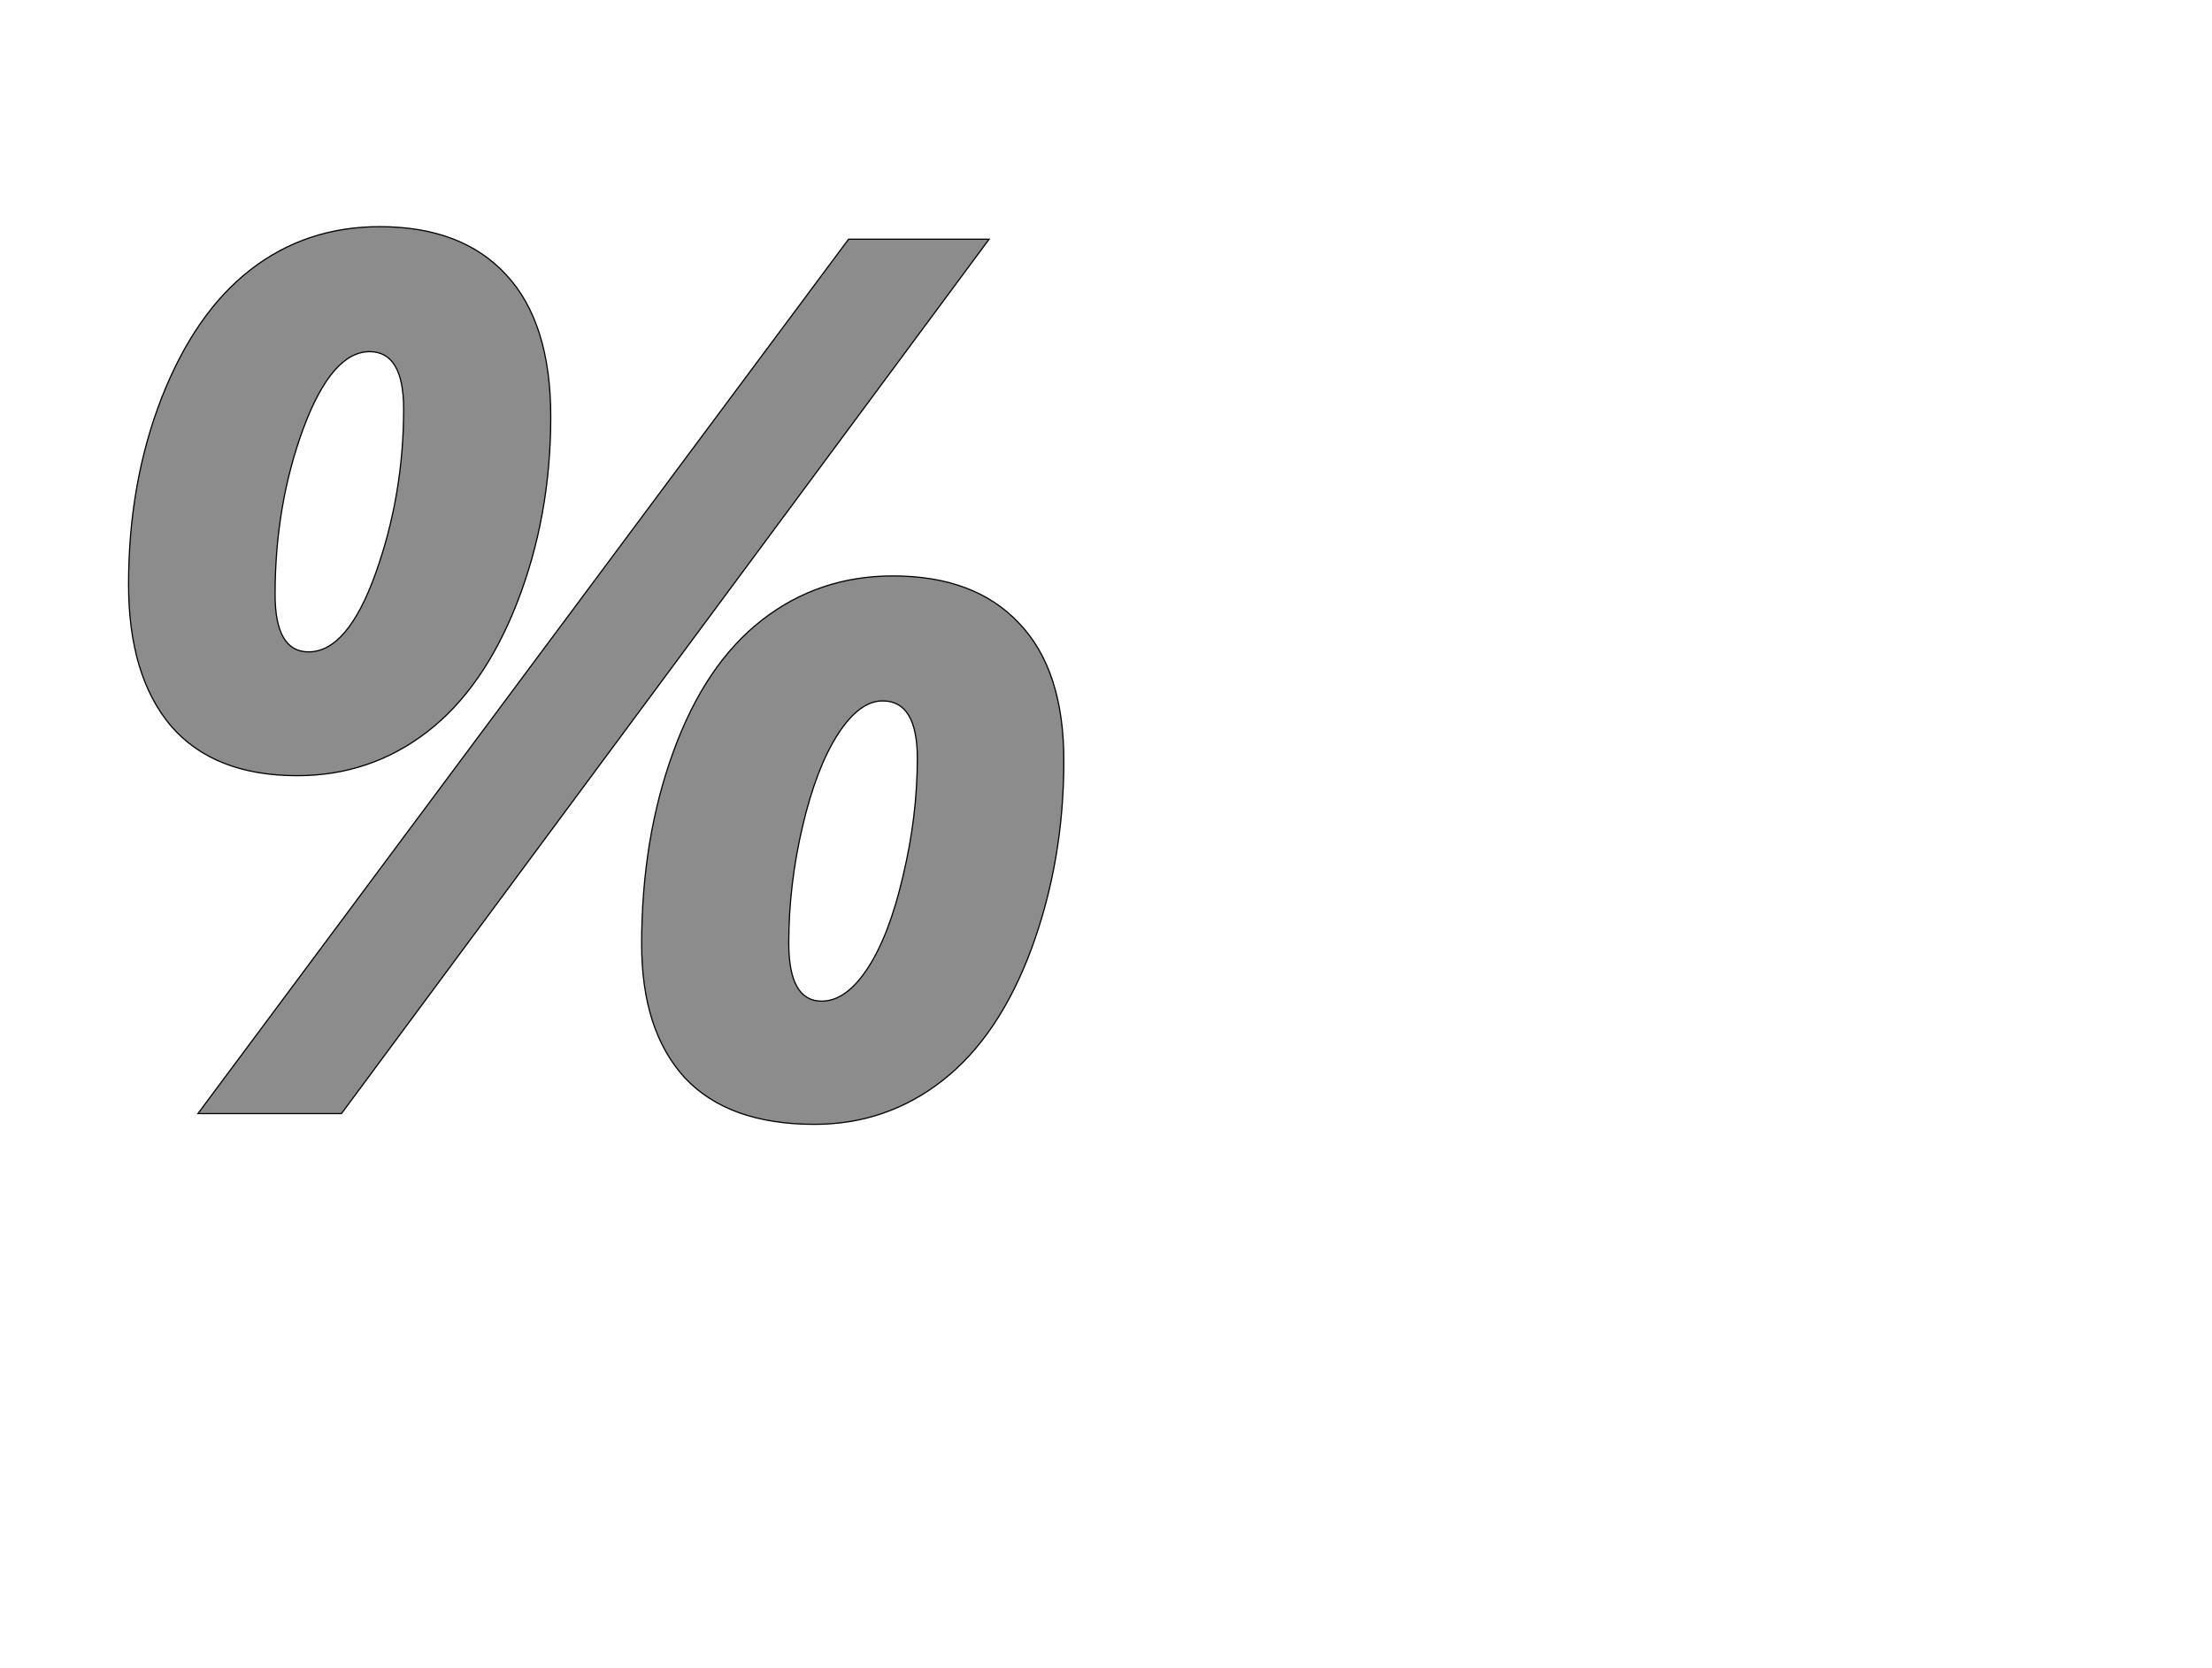 <!--
BEGIN METADATA

BBOX_X_MIN 115
BBOX_Y_MIN -18
BBOX_X_MAX 1679
BBOX_Y_MAX 1483
WIDTH 1564
HEIGHT 1501
H_BEARING_X 115
H_BEARING_Y 1483
H_ADVANCE 1753
V_BEARING_X -761
V_BEARING_Y 279
V_ADVANCE 2059
ORIGIN_X 0
ORIGIN_Y 0

END METADATA
-->

<svg width='3699px' height='2789px' xmlns='http://www.w3.org/2000/svg' version='1.1'>

 <!-- make sure glyph is visible within svg window -->
 <g fill-rule='nonzero'  transform='translate(100 1862)'>

  <!-- draw actual outline using lines and Bezier curves-->
  <path fill='black' stroke='black' fill-opacity='0.45'  stroke-width='2'  d='
 M 518,-1274
 Q 455,-1274 407,-1145
 Q 360,-1017 360,-868
 Q 360,-772 416,-772
 Q 481,-772 528,-903
 Q 575,-1034 575,-1178
 Q 575,-1274 518,-1274
 Z

 M 821,-1165
 Q 821,-999 765,-855
 Q 709,-711 614,-638
 Q 519,-565 397,-565
 Q 258,-565 186,-648
 Q 115,-732 115,-885
 Q 115,-1054 170,-1196
 Q 226,-1339 319,-1411
 Q 412,-1483 535,-1483
 Q 672,-1483 746,-1403
 Q 821,-1323 821,-1165
 Z

 M 1554,-1462
 L 471,0
 L 231,0
 L 1319,-1462
 L 1554,-1462
 Z

 M 1376,-690
 Q 1337,-690 1301,-634
 Q 1265,-578 1242,-480
 Q 1219,-382 1219,-285
 Q 1219,-188 1274,-188
 Q 1315,-188 1351,-243
 Q 1387,-298 1410,-397
 Q 1434,-497 1434,-594
 Q 1434,-690 1376,-690
 Z

 M 1679,-590
 Q 1679,-423 1625,-276
 Q 1571,-130 1477,-56
 Q 1383,18 1262,18
 Q 1118,18 1045,-60
 Q 973,-139 973,-283
 Q 973,-460 1026,-605
 Q 1079,-751 1174,-825
 Q 1269,-899 1393,-899
 Q 1530,-899 1604,-820
 Q 1679,-742 1679,-590
 Z

  '/>
 </g>
</svg>
